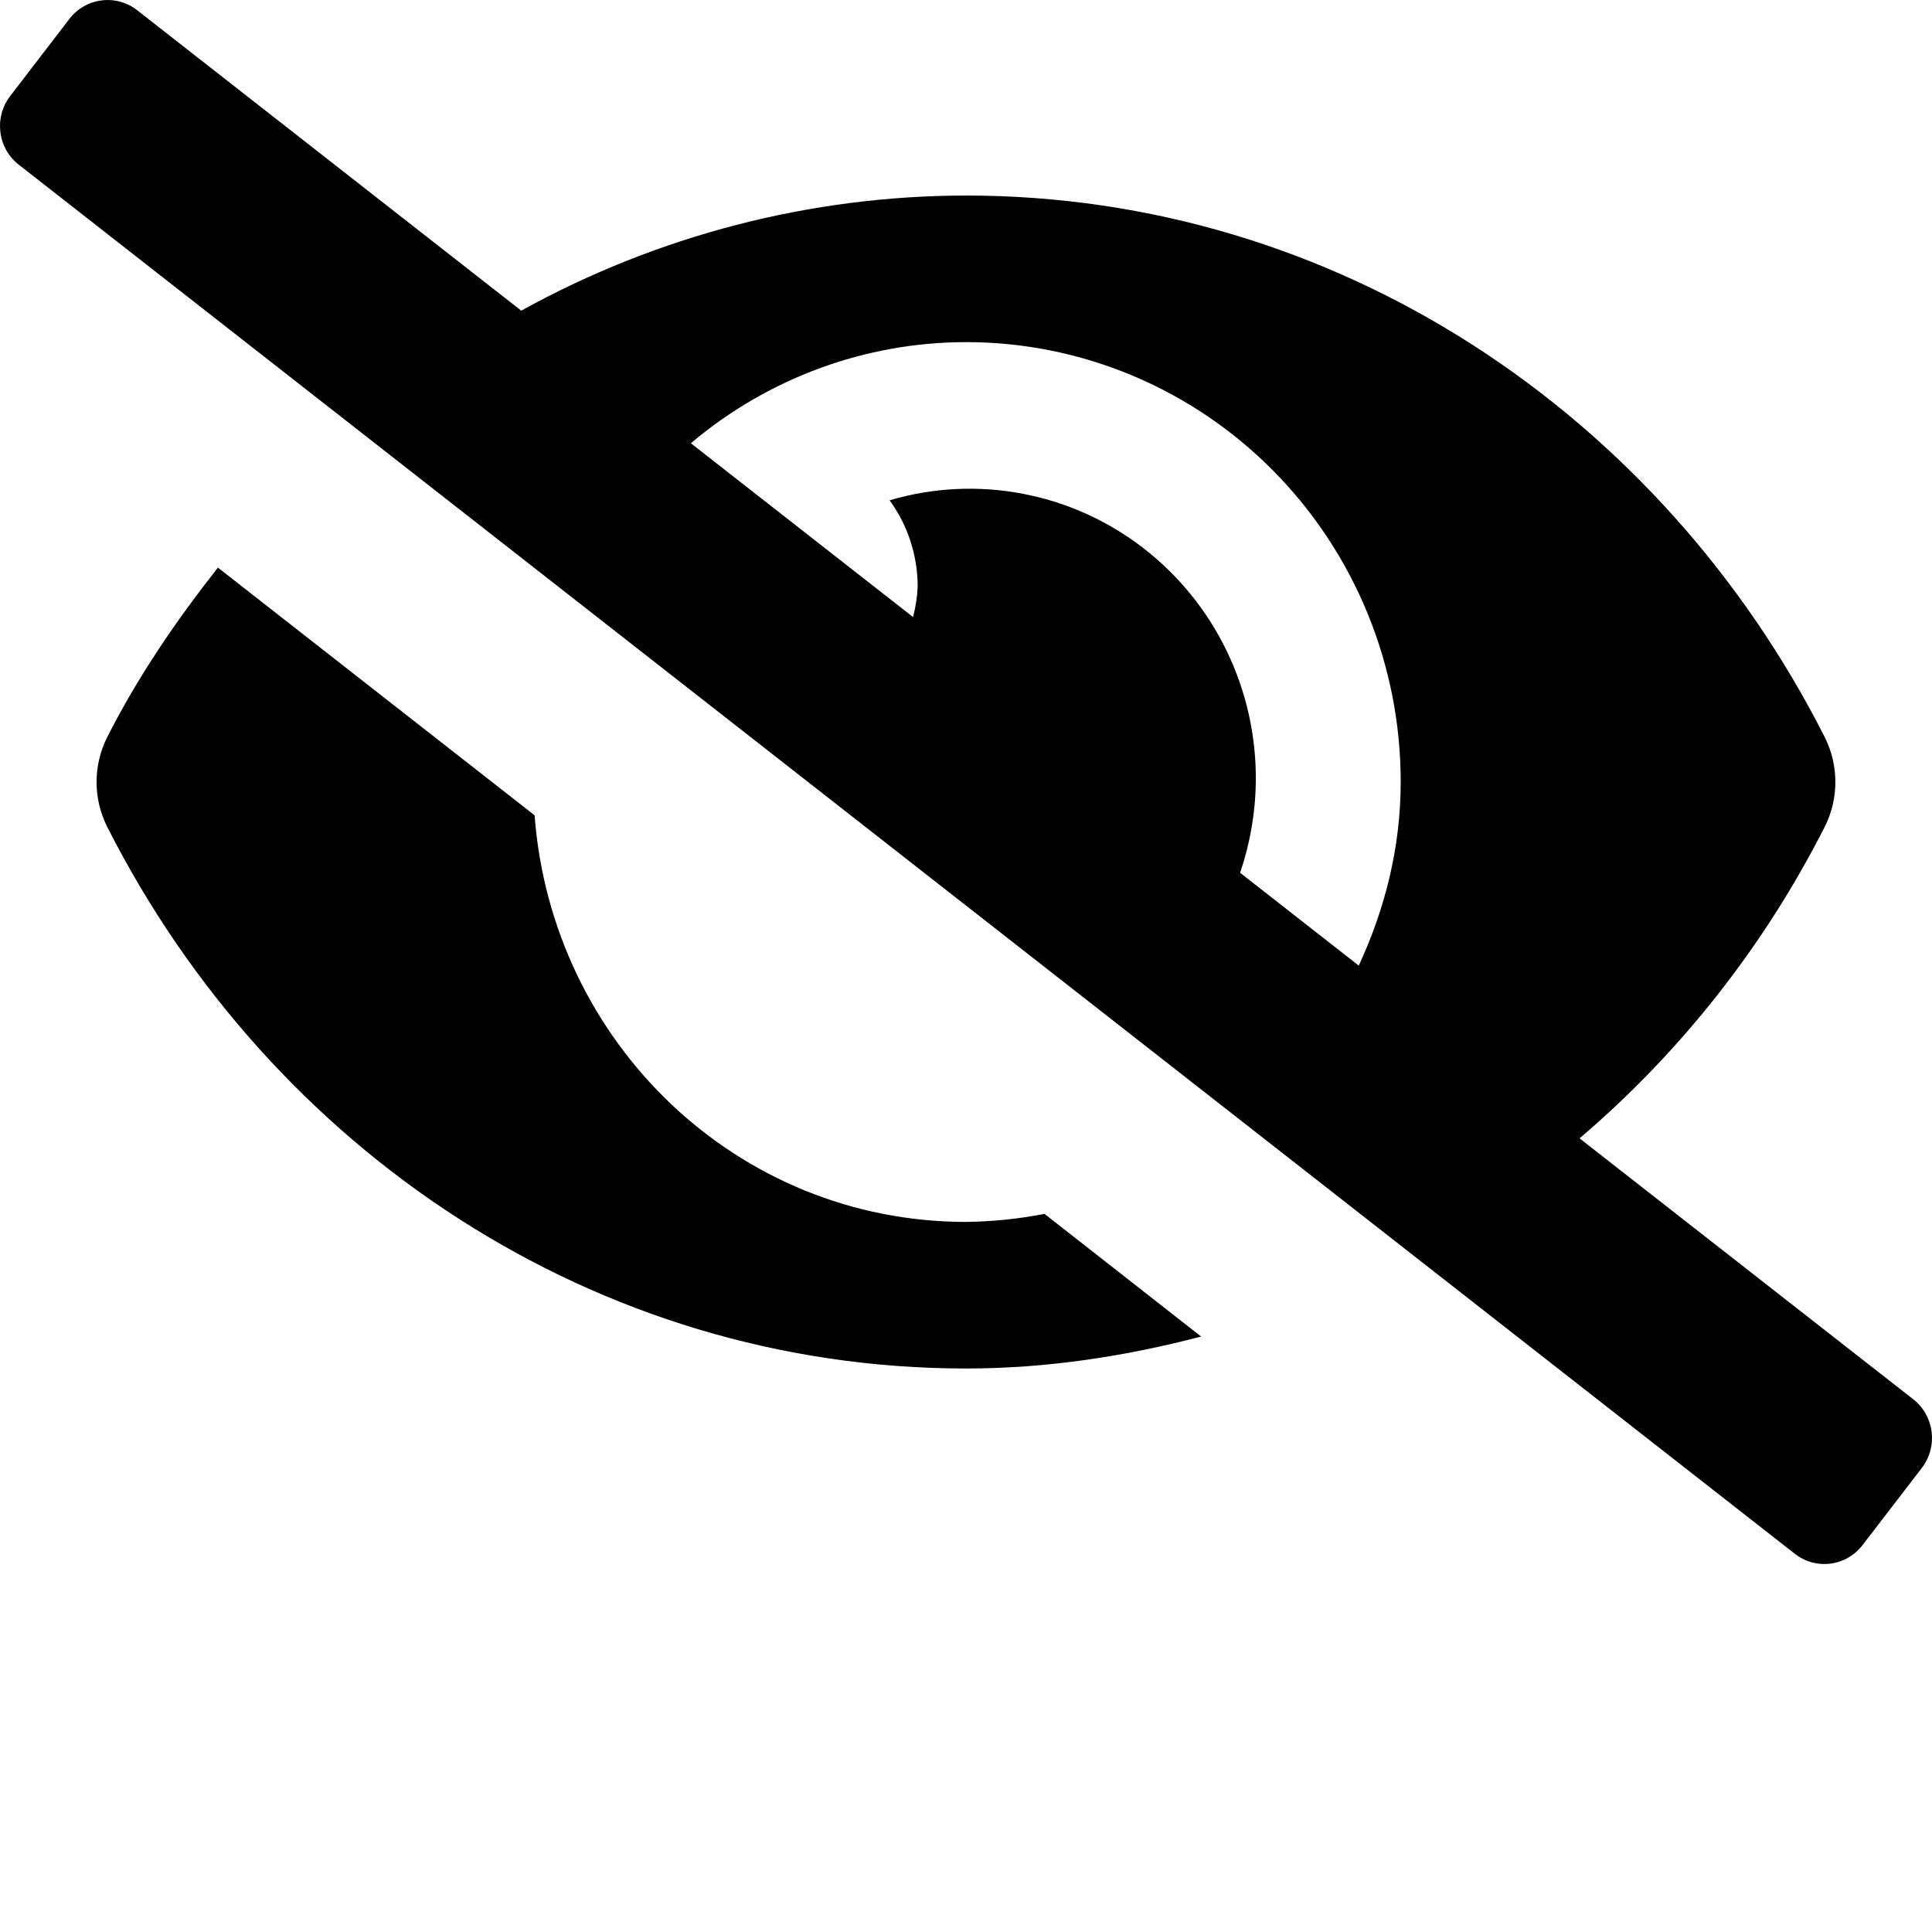 <svg xmlns="http://www.w3.org/2000/svg" viewBox="0 0 24 24">
    <path d="M12,15.179 C9.156,15.179 6.853,12.951 6.641,10.128 L2.707,7.051 C2.19,7.708 1.714,8.402 1.33,9.161 C1.156,9.509 1.156,9.92 1.33,10.268 C3.364,14.283 7.39,17 12,17 C13.009,17 13.982,16.848 14.921,16.603 L12.975,15.079 C12.654,15.142 12.327,15.175 12,15.179 Z M23.768,17.383 L19.622,14.141 C20.882,13.067 21.917,11.751 22.669,10.268 C22.843,9.92 22.843,9.509 22.669,9.16 C20.636,5.145 16.61,2.429 12,2.429 C10.069,2.431 8.17,2.923 6.475,3.859 L1.705,0.128 C1.579,0.029 1.42,-0.015 1.262,0.005 C1.104,0.025 0.96,0.107 0.862,0.235 L0.126,1.194 C-0.077,1.458 -0.03,1.84 0.232,2.045 L22.295,19.301 C22.421,19.4 22.58,19.444 22.738,19.424 C22.896,19.404 23.04,19.321 23.137,19.194 L23.874,18.235 C24.077,17.97 24.03,17.589 23.768,17.383 Z M16.879,11.995 L15.405,10.842 C15.529,10.479 15.595,10.098 15.6,9.714 C15.615,8.574 15.094,7.494 14.197,6.804 C13.3,6.114 12.132,5.896 11.051,6.215 C11.277,6.525 11.399,6.9 11.4,7.286 C11.394,7.414 11.375,7.541 11.342,7.665 L8.582,5.506 C9.541,4.696 10.75,4.251 12,4.25 C13.432,4.249 14.806,4.825 15.819,5.85 C16.832,6.875 17.401,8.265 17.4,9.714 C17.4,10.535 17.201,11.3 16.879,11.995 L16.879,11.995 Z"></path>
</svg>
